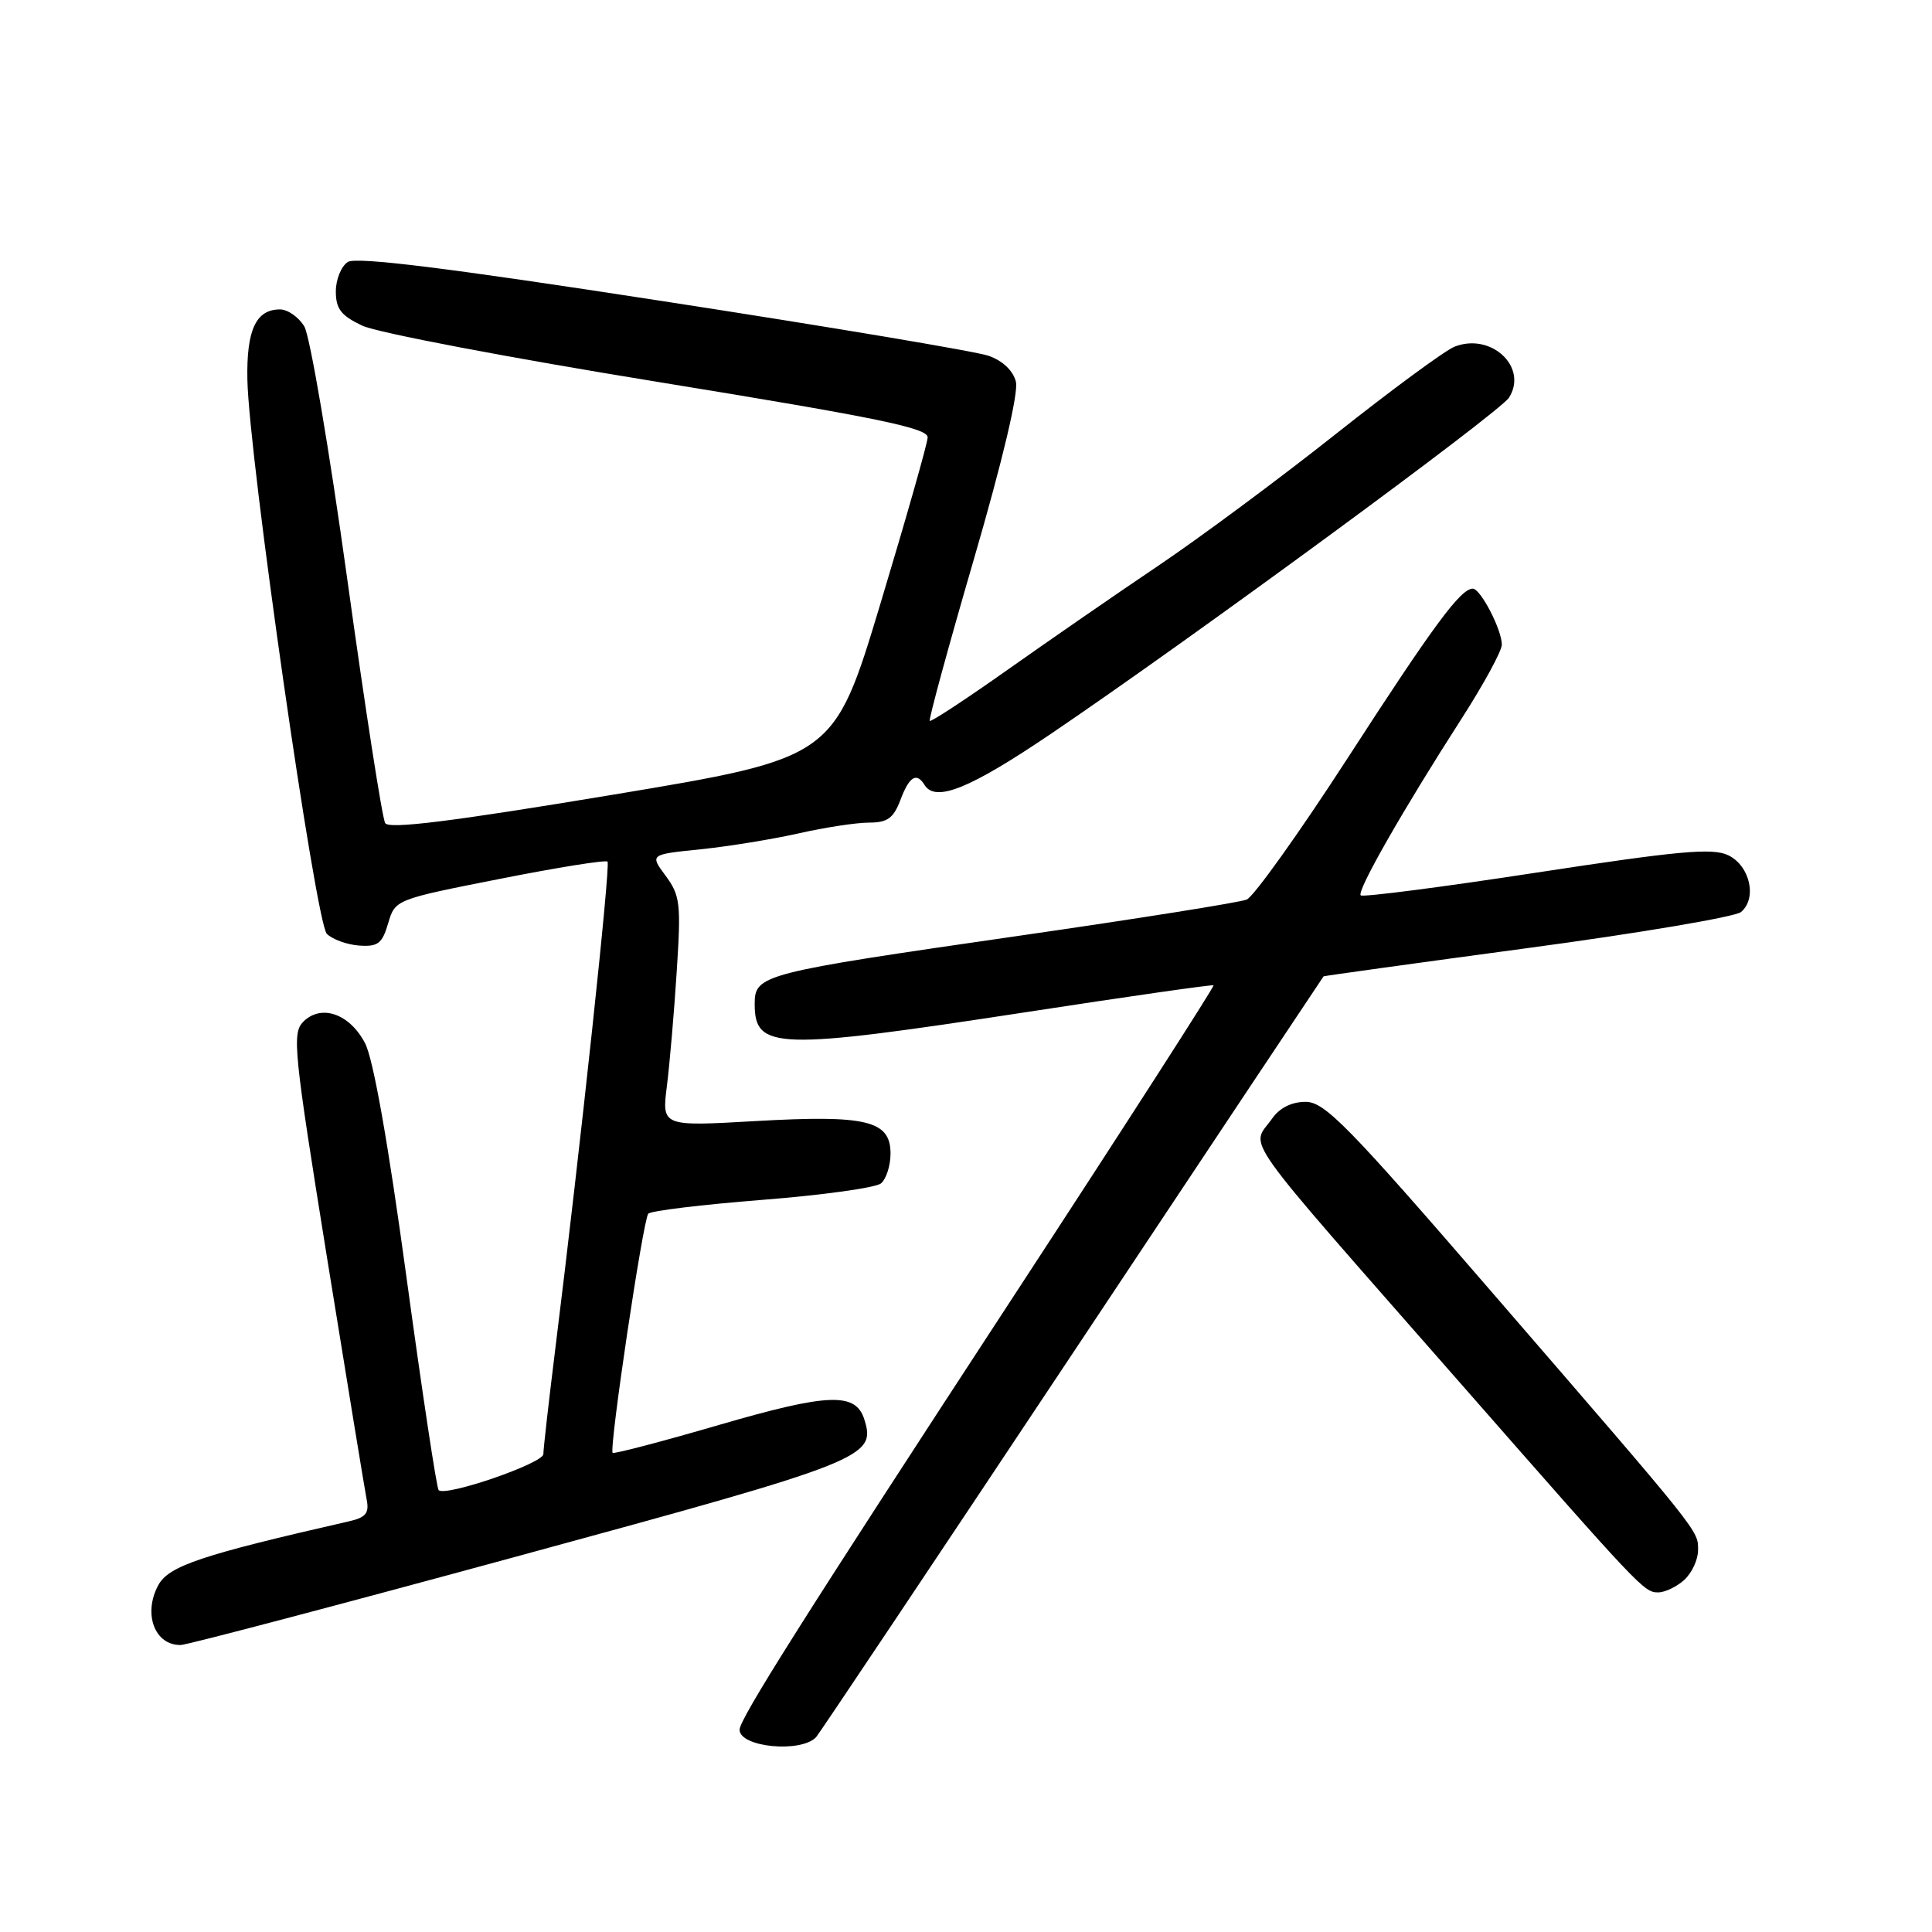 <?xml version="1.0" encoding="UTF-8" standalone="no"?>
<!DOCTYPE svg PUBLIC "-//W3C//DTD SVG 1.1//EN" "http://www.w3.org/Graphics/SVG/1.1/DTD/svg11.dtd" >
<svg xmlns="http://www.w3.org/2000/svg" xmlns:xlink="http://www.w3.org/1999/xlink" version="1.1" viewBox="0 0 256 256">
 <g >
 <path fill="currentColor"
d=" M 108.14 230.18 C 108.49 229.81 123.74 207.00 142.02 179.50 C 160.30 152.00 175.31 129.44 175.38 129.37 C 175.45 129.31 187.60 127.62 202.39 125.63 C 217.17 123.65 229.91 121.49 230.69 120.85 C 232.86 119.04 231.88 114.70 228.99 113.32 C 226.92 112.33 222.44 112.74 203.63 115.62 C 191.07 117.55 180.57 118.90 180.30 118.64 C 179.75 118.08 185.91 107.29 193.67 95.22 C 196.60 90.66 199.00 86.25 199.00 85.42 C 199.00 83.43 196.18 78.00 195.15 78.00 C 193.54 78.00 189.95 82.86 178.54 100.50 C 172.13 110.40 166.12 118.81 165.19 119.20 C 164.26 119.58 150.68 121.74 135.00 124.00 C 100.84 128.93 100.00 129.14 100.00 133.04 C 100.00 139.10 102.83 139.19 136.00 134.11 C 149.47 132.04 160.63 130.44 160.80 130.56 C 160.96 130.67 149.08 149.16 134.39 171.63 C 106.38 214.50 98.00 227.76 98.00 229.20 C 98.00 231.52 106.14 232.31 108.14 230.18 Z  M 68.95 206.11 C 114.74 193.64 116.12 193.09 114.52 188.06 C 113.38 184.46 109.74 184.60 95.28 188.81 C 87.70 191.02 81.35 192.68 81.18 192.51 C 80.68 192.01 85.21 161.60 85.90 160.82 C 86.23 160.44 93.02 159.62 100.98 158.99 C 108.95 158.37 116.04 157.38 116.73 156.81 C 117.43 156.23 118.00 154.45 118.00 152.85 C 118.00 148.47 114.82 147.71 100.10 148.55 C 87.69 149.26 87.69 149.26 88.37 143.88 C 88.74 140.92 89.33 134.09 89.67 128.70 C 90.25 119.76 90.13 118.66 88.21 116.06 C 86.10 113.22 86.10 113.22 92.80 112.54 C 96.49 112.16 102.34 111.21 105.81 110.43 C 109.28 109.64 113.49 109.00 115.15 109.00 C 117.59 109.00 118.39 108.42 119.31 106.00 C 120.48 102.89 121.44 102.29 122.50 104.00 C 123.95 106.35 128.47 104.53 139.23 97.25 C 157.65 84.79 198.70 54.66 199.95 52.69 C 202.51 48.65 197.60 44.04 192.75 45.93 C 191.51 46.41 184.43 51.62 177.00 57.51 C 169.57 63.40 158.99 71.25 153.48 74.96 C 147.97 78.67 138.97 84.89 133.48 88.77 C 127.99 92.65 123.36 95.69 123.20 95.52 C 123.03 95.36 125.66 85.71 129.05 74.08 C 132.86 60.98 134.98 52.04 134.61 50.57 C 134.24 49.11 132.85 47.79 130.98 47.14 C 129.31 46.56 109.89 43.30 87.81 39.90 C 59.33 35.50 47.22 34.00 46.09 34.71 C 45.22 35.27 44.50 37.02 44.50 38.61 C 44.50 40.93 45.19 41.82 48.00 43.15 C 49.92 44.07 67.59 47.43 87.25 50.62 C 116.35 55.36 122.99 56.72 122.92 57.97 C 122.88 58.81 120.06 68.71 116.67 79.96 C 110.50 100.43 110.50 100.43 81.12 105.32 C 59.88 108.85 51.55 109.89 51.04 109.07 C 50.65 108.44 48.39 93.88 46.01 76.71 C 43.63 59.55 41.07 44.49 40.32 43.25 C 39.57 42.01 38.12 41.00 37.10 41.00 C 33.91 41.00 32.65 43.73 32.78 50.31 C 32.98 60.62 41.83 122.25 43.31 123.74 C 44.05 124.47 45.96 125.17 47.57 125.29 C 50.07 125.47 50.64 125.04 51.43 122.35 C 52.36 119.20 52.38 119.19 66.21 116.46 C 73.82 114.95 80.26 113.92 80.50 114.17 C 80.92 114.59 76.96 151.55 73.55 178.97 C 72.70 185.83 72.00 191.99 72.00 192.67 C 72.00 193.90 59.03 198.36 58.12 197.45 C 57.86 197.19 55.94 184.49 53.86 169.24 C 51.44 151.49 49.47 140.32 48.37 138.23 C 46.33 134.32 42.57 133.01 40.19 135.38 C 38.68 136.90 38.91 139.21 43.35 166.76 C 45.99 183.12 48.35 197.50 48.59 198.73 C 48.94 200.50 48.46 201.08 46.26 201.58 C 26.62 206.06 22.34 207.49 20.96 210.07 C 18.93 213.86 20.51 218.03 23.95 217.97 C 24.80 217.96 45.05 212.62 68.95 206.11 Z  M 223.17 209.35 C 224.18 208.43 225.00 206.67 225.00 205.42 C 225.00 202.75 225.67 203.59 197.71 171.25 C 178.59 149.12 175.53 146.00 173.00 146.00 C 171.15 146.00 169.55 146.80 168.56 148.22 C 165.75 152.23 163.50 149.06 193.37 183.12 C 217.41 210.54 217.84 211.00 219.71 211.00 C 220.61 211.00 222.17 210.26 223.17 209.35 Z "/>
</g>
</svg>